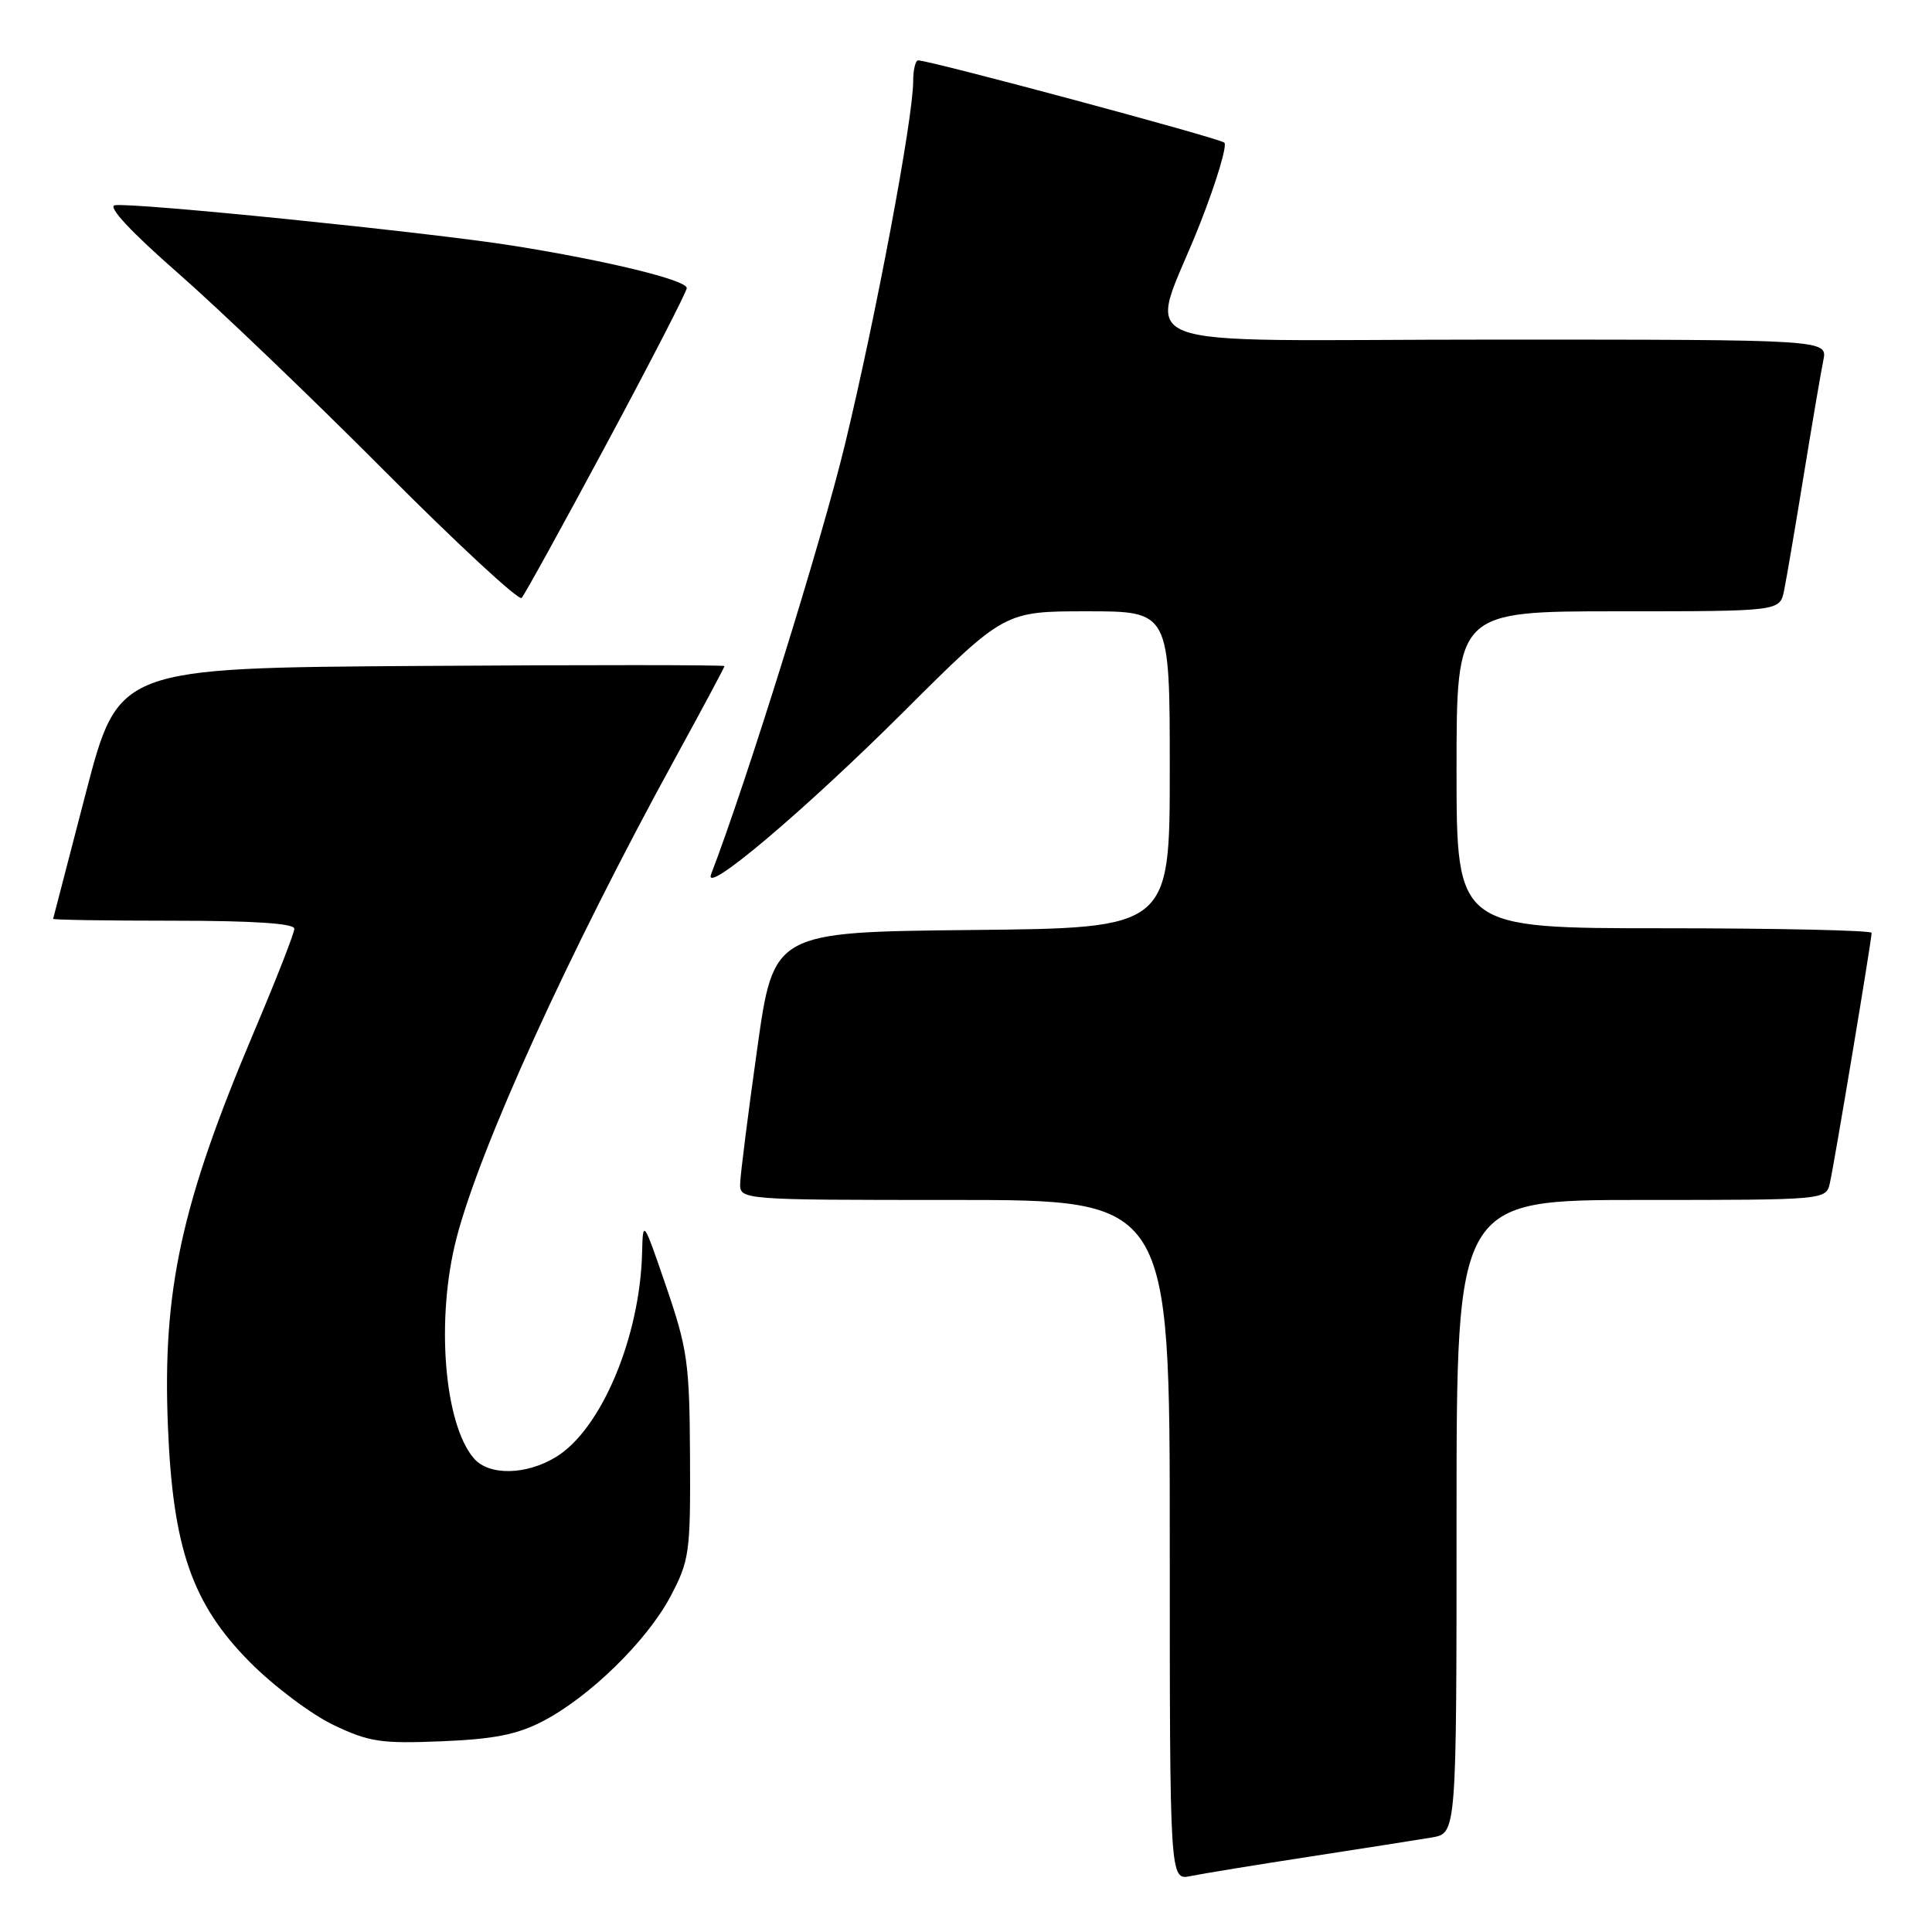 <?xml version="1.0" encoding="UTF-8" standalone="no"?>
<!DOCTYPE svg PUBLIC "-//W3C//DTD SVG 1.1//EN" "http://www.w3.org/Graphics/SVG/1.1/DTD/svg11.dtd" >
<svg xmlns="http://www.w3.org/2000/svg" xmlns:xlink="http://www.w3.org/1999/xlink" version="1.1" viewBox="0 0 256 256">
 <g >
 <path fill="currentColor"
d=" M 173.50 246.02 C 180.65 244.92 187.96 243.77 189.75 243.47 C 193.00 242.91 193.00 242.91 193.00 200.95 C 193.00 159.00 193.00 159.00 217.48 159.00 C 241.96 159.00 241.96 159.00 242.47 156.75 C 243.06 154.17 248.00 124.54 248.00 123.61 C 248.00 123.28 235.62 123.00 220.50 123.00 C 193.00 123.00 193.00 123.00 193.00 102.00 C 193.00 81.00 193.00 81.00 214.42 81.00 C 235.84 81.00 235.84 81.00 236.40 78.25 C 236.71 76.74 237.88 69.88 239.00 63.00 C 240.12 56.12 241.29 49.26 241.60 47.75 C 242.16 45.00 242.16 45.00 197.97 45.00 C 147.07 45.00 152.19 47.04 159.05 29.53 C 161.20 24.04 162.63 19.26 162.23 18.90 C 161.57 18.30 123.22 8.00 121.66 8.00 C 121.30 8.00 121.00 9.25 121.00 10.78 C 121.00 15.68 116.05 42.01 111.94 58.98 C 108.83 71.81 98.93 103.58 94.23 115.83 C 93.08 118.83 106.47 107.53 119.80 94.25 C 133.09 81.00 133.09 81.00 144.05 81.00 C 155.00 81.00 155.00 81.00 155.00 101.98 C 155.00 122.97 155.00 122.97 128.75 123.23 C 102.50 123.50 102.50 123.50 100.33 139.00 C 99.13 147.53 98.12 155.51 98.08 156.75 C 98.00 159.00 98.00 159.00 126.50 159.00 C 155.00 159.00 155.00 159.00 155.00 204.08 C 155.00 249.16 155.00 249.16 157.75 248.59 C 159.26 248.28 166.35 247.12 173.50 246.02 Z  M 71.89 228.09 C 78.11 224.87 85.74 217.41 88.85 211.52 C 91.35 206.78 91.50 205.74 91.43 193.00 C 91.37 180.63 91.10 178.74 88.28 170.50 C 85.23 161.60 85.19 161.55 85.08 166.00 C 84.80 177.21 79.66 189.41 73.67 193.06 C 69.72 195.47 64.79 195.56 62.80 193.25 C 58.83 188.66 57.73 174.70 60.49 164.06 C 63.61 152.01 75.37 126.18 89.44 100.52 C 93.05 93.93 96.00 88.41 96.00 88.26 C 96.00 88.10 77.93 88.09 55.85 88.24 C 15.70 88.50 15.70 88.50 11.39 105.00 C 9.03 114.08 7.07 121.61 7.04 121.75 C 7.02 121.89 14.20 122.00 23.00 122.00 C 33.60 122.00 39.00 122.36 39.00 123.06 C 39.00 123.64 36.58 129.83 33.62 136.81 C 24.02 159.49 21.51 170.97 22.25 189.00 C 22.90 205.19 25.47 212.55 33.14 220.27 C 36.29 223.44 41.26 227.17 44.19 228.57 C 48.91 230.82 50.50 231.06 58.50 230.73 C 65.41 230.45 68.52 229.84 71.89 228.09 Z  M 80.40 58.76 C 86.23 47.90 91.00 38.64 91.00 38.17 C 91.00 37.12 80.49 34.55 68.00 32.56 C 56.76 30.77 17.40 26.78 15.20 27.20 C 14.24 27.39 17.42 30.79 23.58 36.18 C 29.04 40.96 41.36 52.76 50.97 62.42 C 60.58 72.07 68.75 79.63 69.12 79.23 C 69.50 78.83 74.57 69.62 80.40 58.76 Z "/>
</g>
</svg>